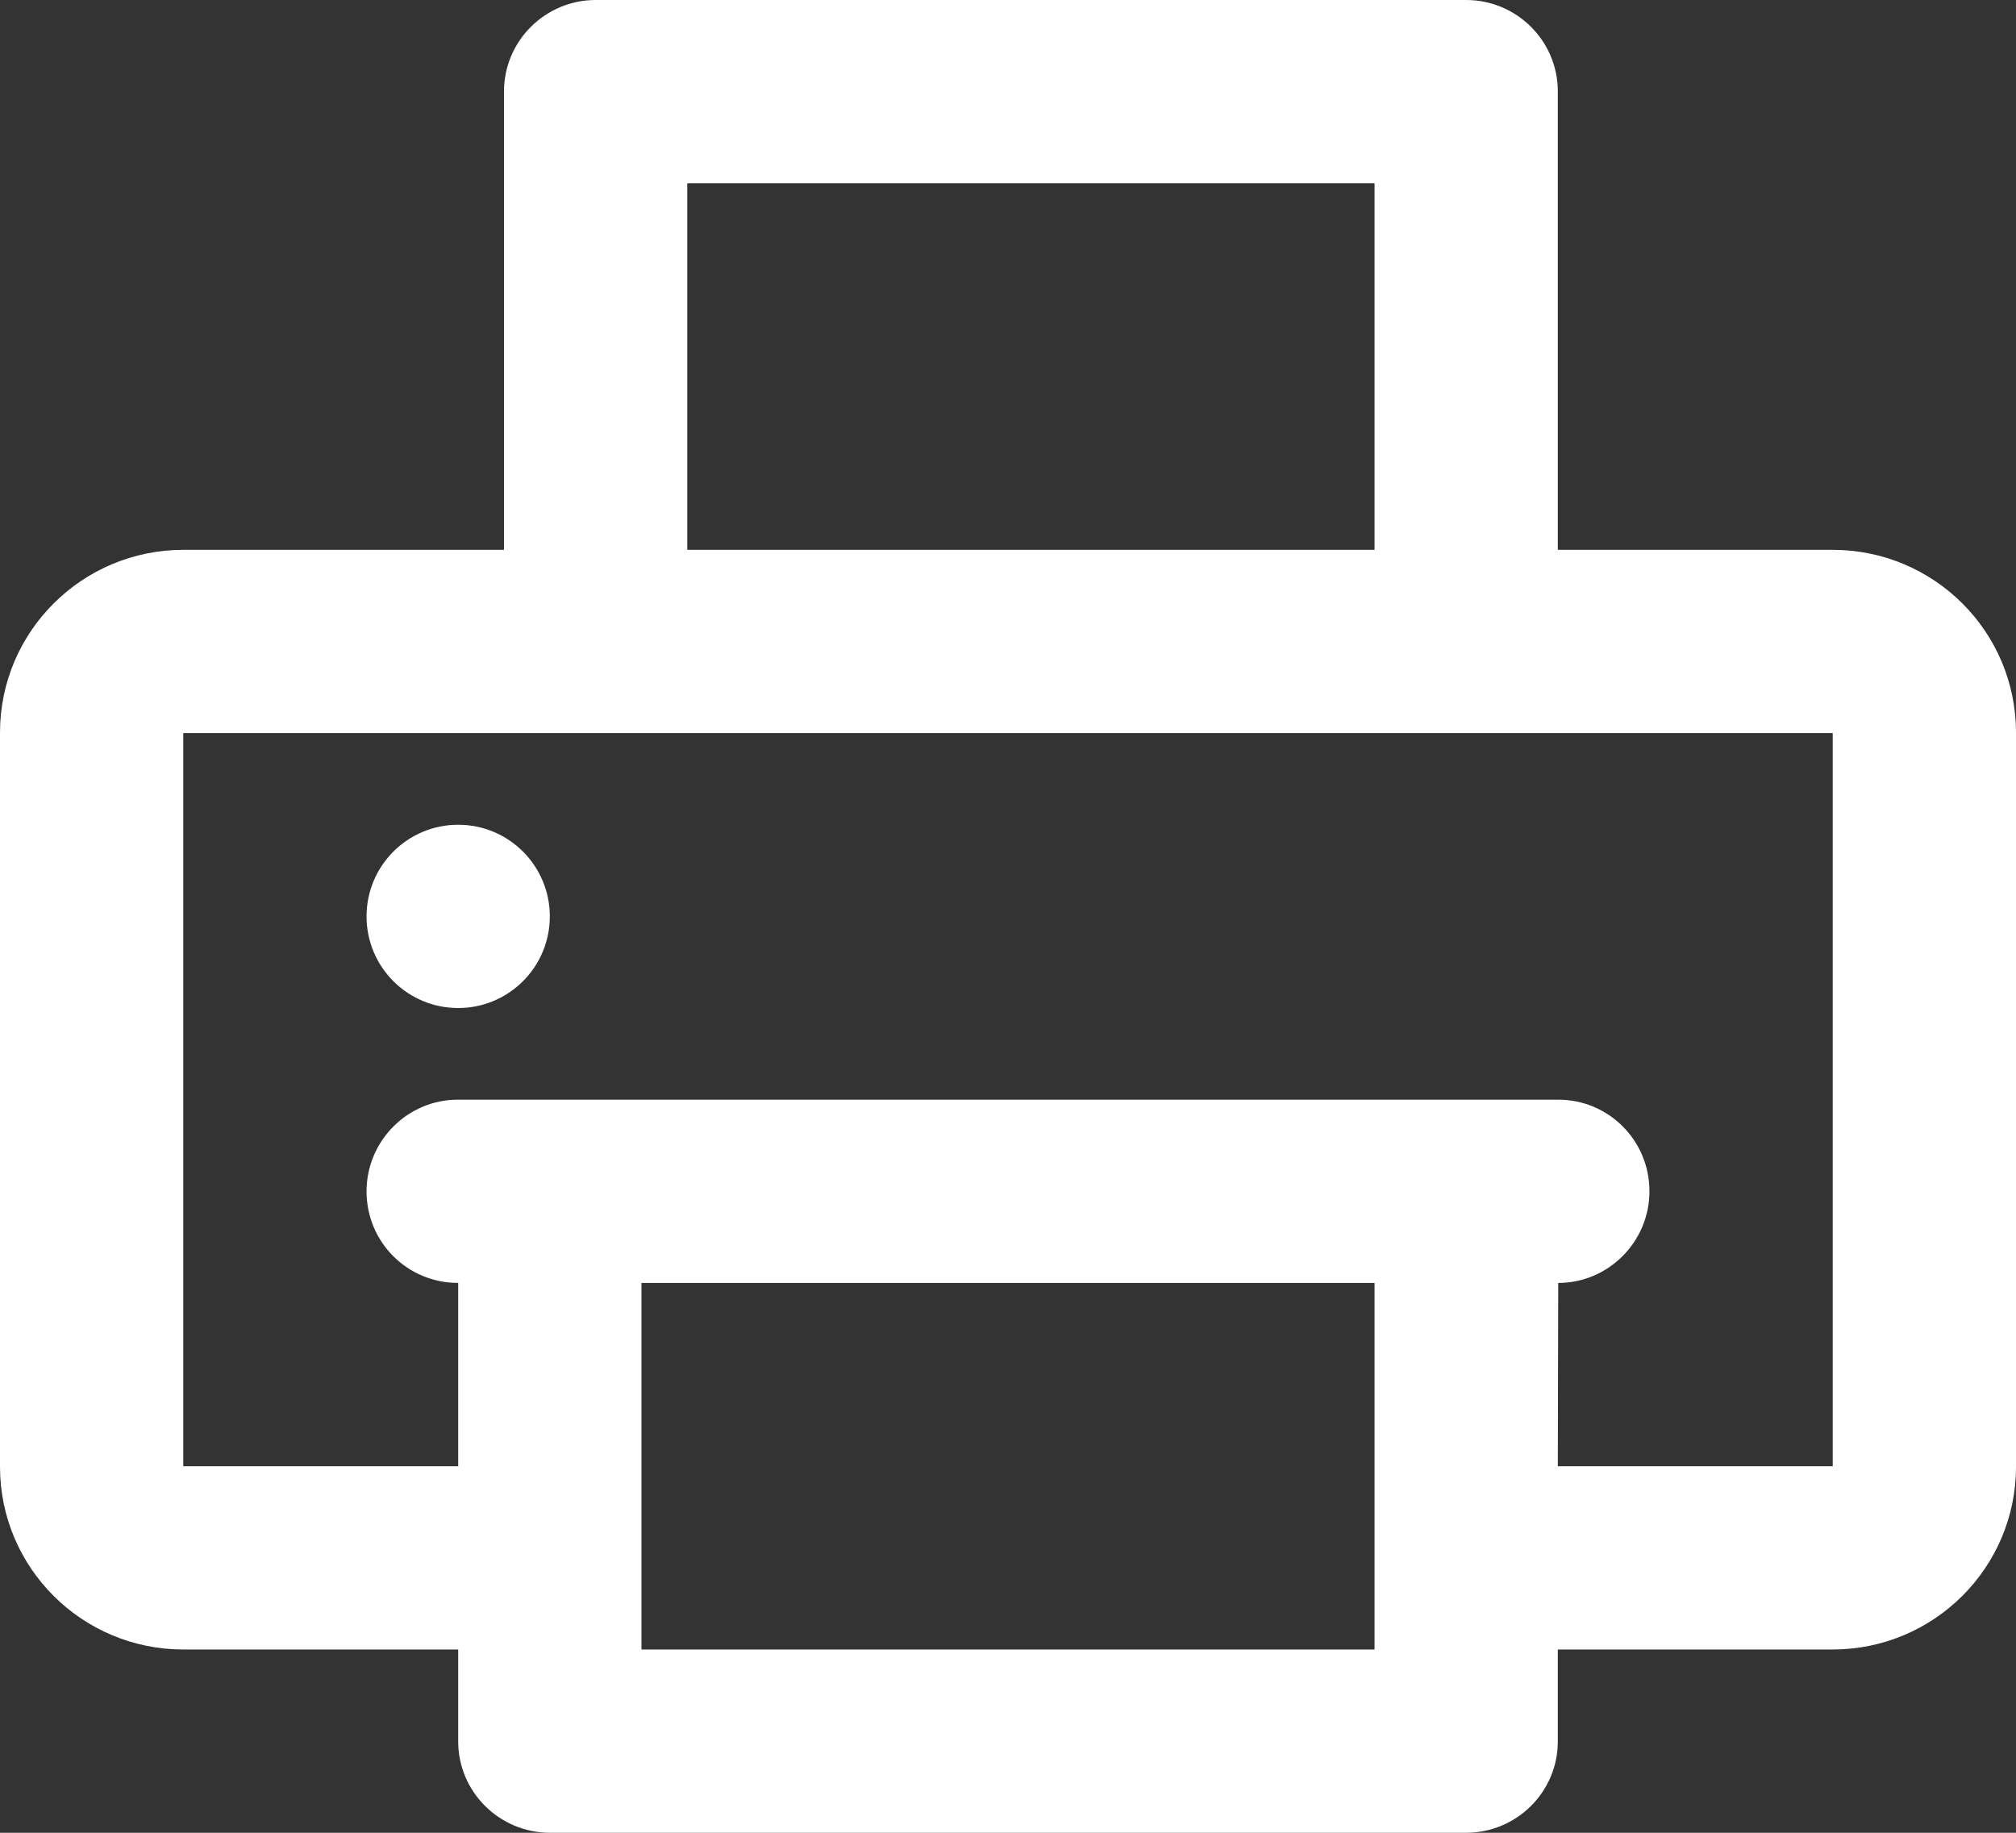 <svg width="44" height="40" viewBox="0 0 44 40" fill="none" xmlns="http://www.w3.org/2000/svg">
<rect x="0" y="0" width="44" height="40" fill="#333333" stroke="none"/>
<path fill-rule="evenodd" clip-rule="evenodd" d="M34 12H39.998C42.208 12 44 13.784 44 15.99V32.01C44 34.214 42.207 36 39.998 36H34V38.006C34 39.107 33.103 40 31.995 40H12.005C10.898 40 10 39.105 10 38.006V36H4.002C1.792 36 0 34.216 0 32.01V15.99C0 13.786 1.793 12 4.002 12H11V1.994C11 0.893 11.902 0 13.001 0H31.999C33.104 0 34 0.895 34 1.994V12ZM10 28C8.892 28 8 27.112 8 26C8 24.895 8.9 24 9.991 24H34.009C35.108 24 36 24.888 36 26C36 27.105 35.1 28 34.009 28L34 32H40V16H4V32H10V28ZM14 28V36H30V28H14ZM10 22C8.895 22 8 21.105 8 20C8 18.895 8.895 18 10 18C11.105 18 12 18.895 12 20C12 21.105 11.105 22 10 22ZM15 4V12H30V4H15Z" fill="white"/>
</svg>
